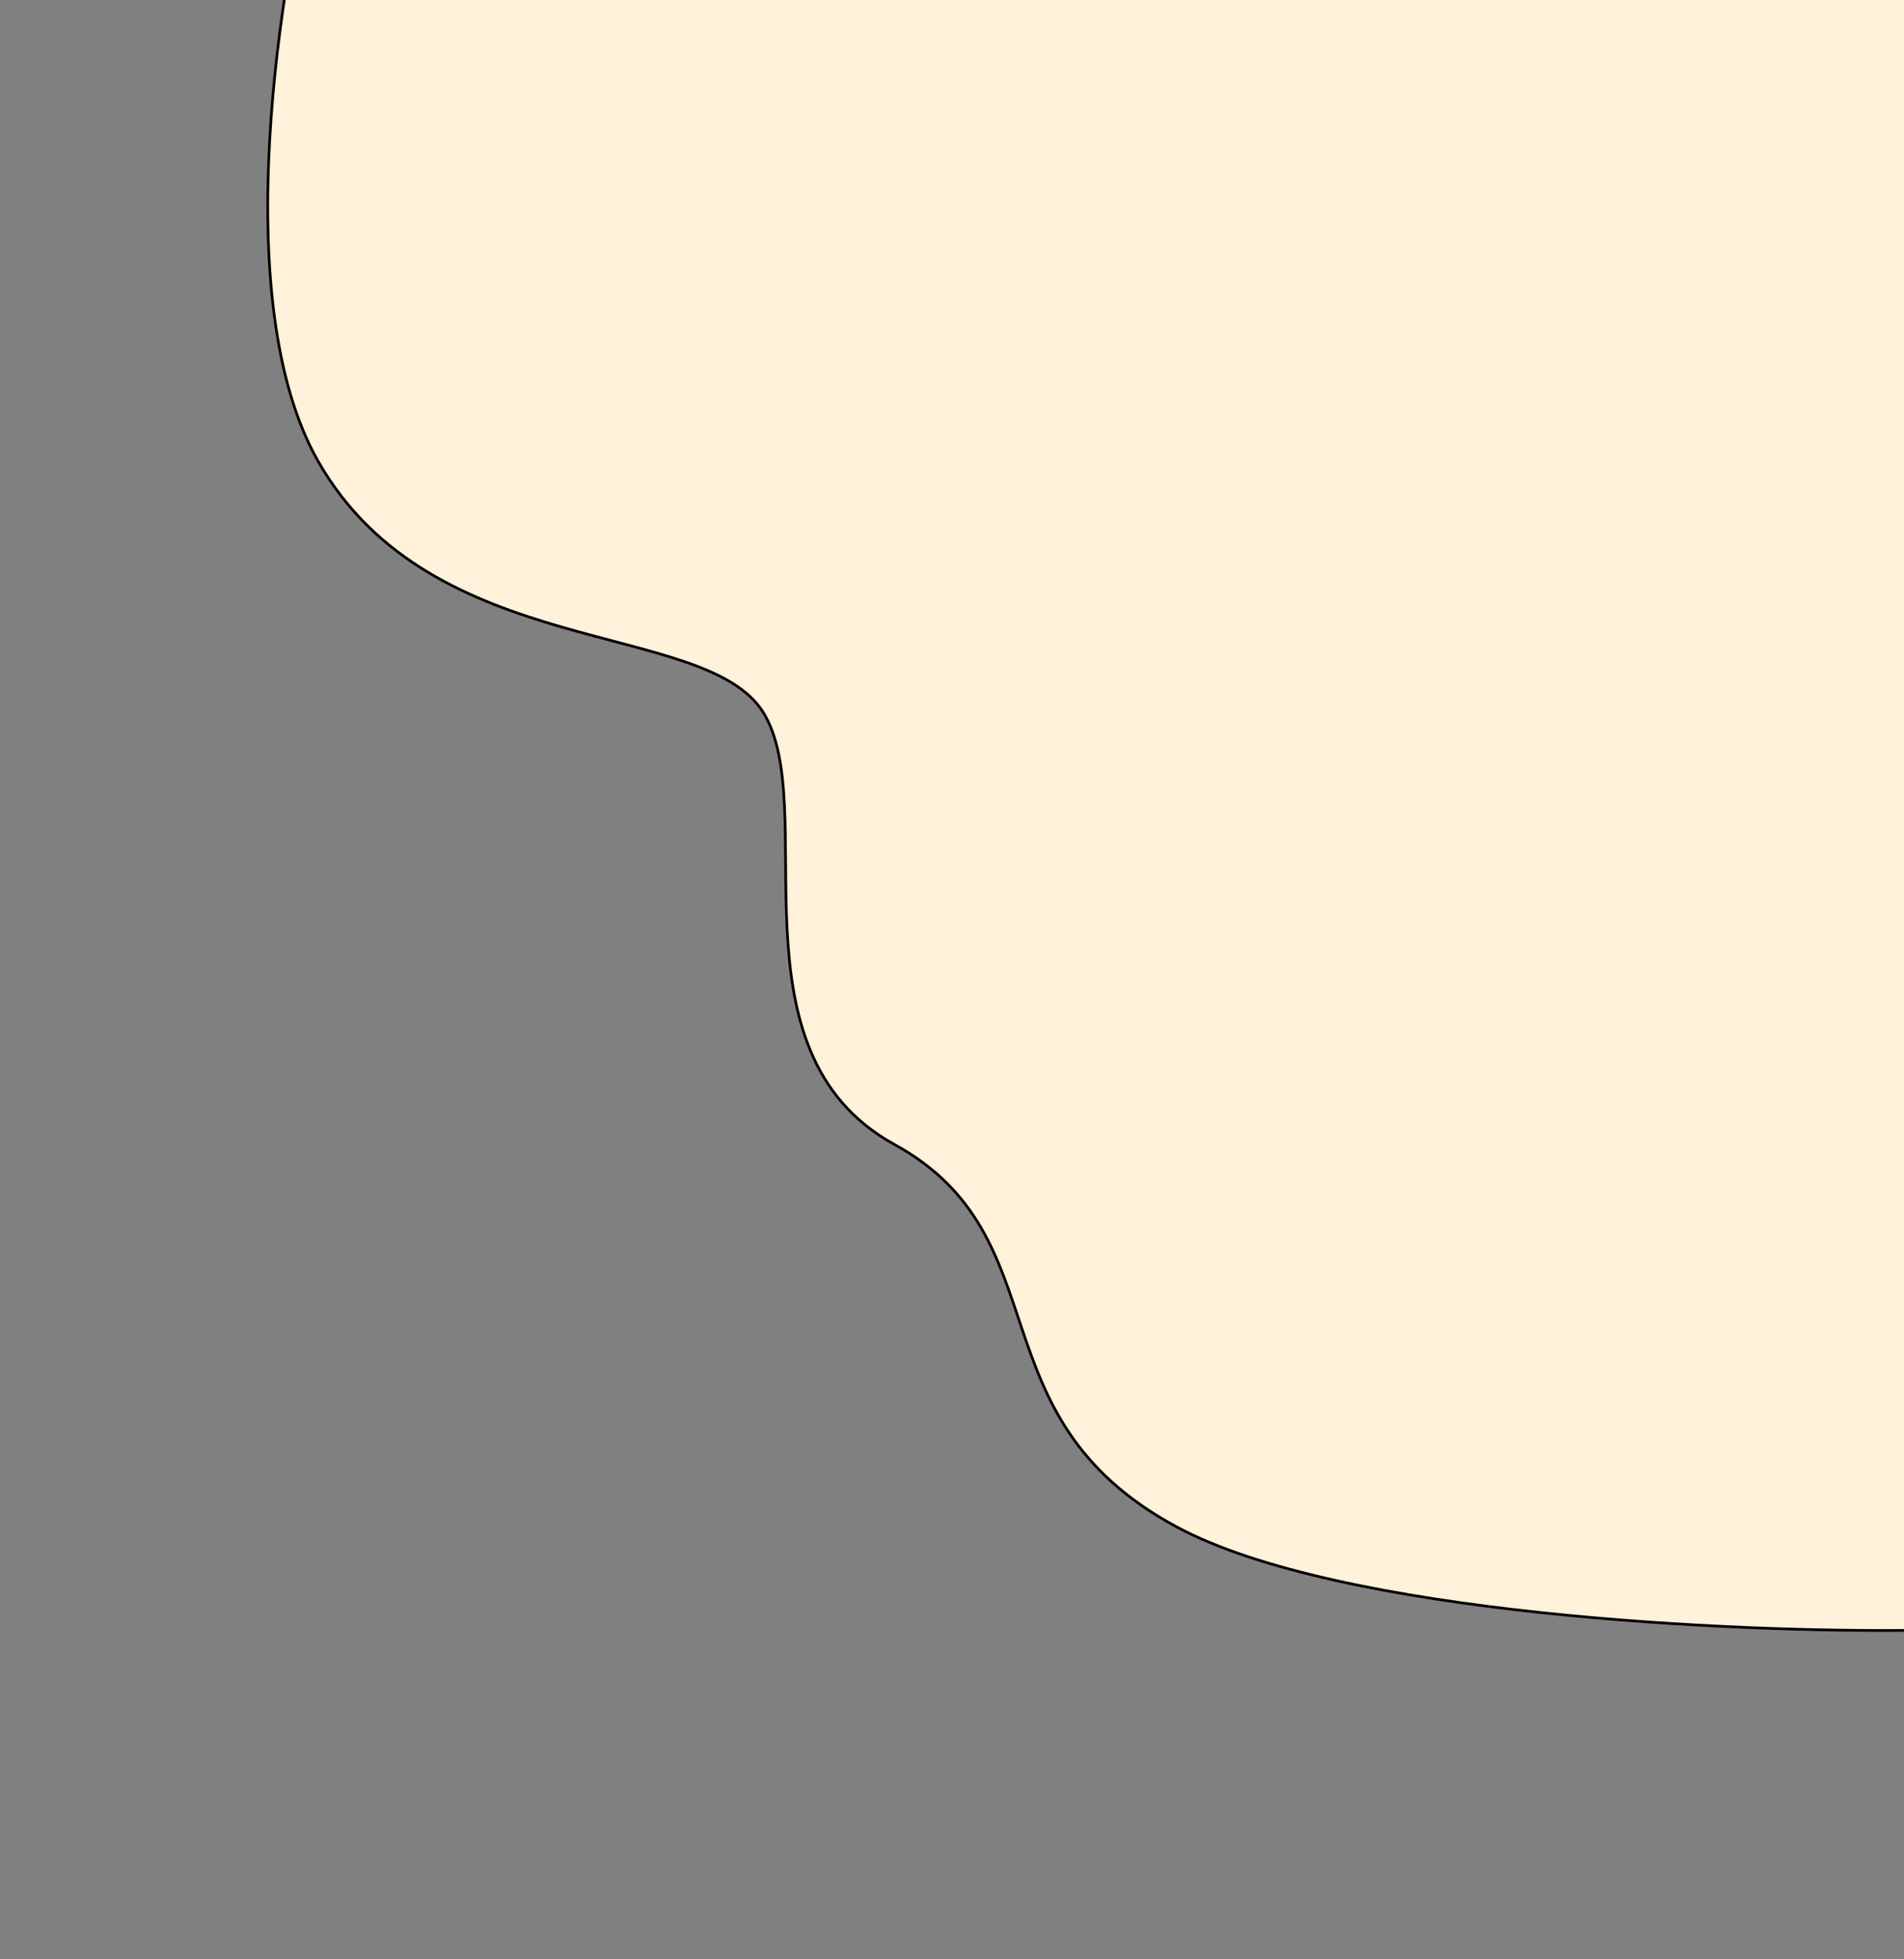 <svg width="704" height="724" xmlns="http://www.w3.org/2000/svg" fill="none">
 <rect width="100%" height="100%" fill="#808080" stroke="none"/>
 <g>
  <title>Layer 1</title>
  <path stroke="null" id="svg_1" fill="#FFF1DA" d="m117.668,170.554c-33.81,-59.26 -14.087,-179.731 0,-232.559l568.66,-86.994l53.979,233.851l-32.22,517.66c-65.835,0.861 -212.651,-5.599 -273.241,-38.329c-75.738,-40.913 -41.426,-106.805 -104.192,-141.258c-62.766,-34.453 -26.78,-125.324 -48.539,-159.777c-21.759,-34.453 -122.185,-18.519 -164.447,-92.593z"/>
 </g>

</svg>
